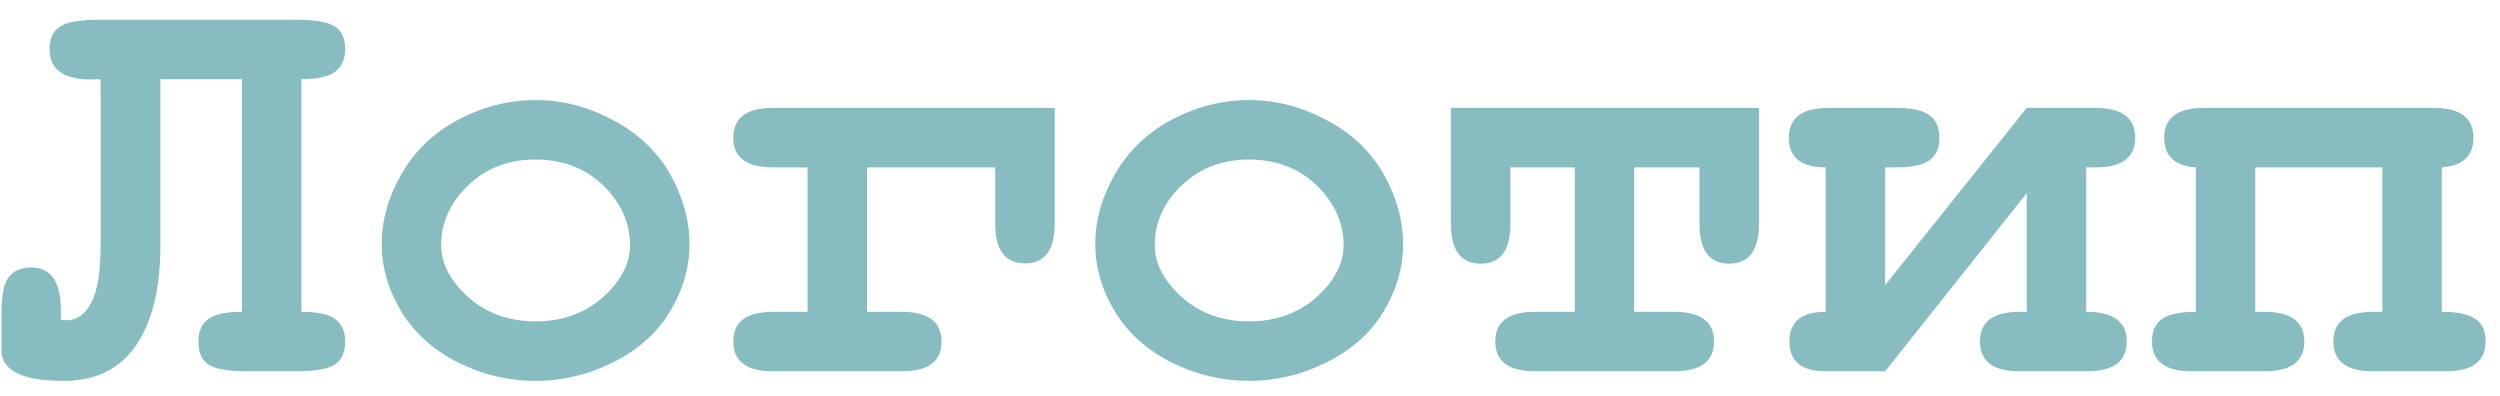 <svg width="101" height="16" viewBox="0 0 101 16" fill="none" xmlns="http://www.w3.org/2000/svg">
<path d="M12.176 3.199V12.598C12.84 12.598 13.301 12.699 13.559 12.902C13.816 13.105 13.945 13.402 13.945 13.793C13.945 14.23 13.805 14.543 13.523 14.73C13.25 14.91 12.723 15 11.941 15H10.02C9.238 15 8.707 14.91 8.426 14.73C8.152 14.551 8.016 14.238 8.016 13.793C8.016 13.379 8.148 13.078 8.414 12.891C8.68 12.695 9.133 12.598 9.773 12.598V3.199H6.48V9.891C6.48 11.656 6.148 13.016 5.484 13.969C4.828 14.914 3.859 15.387 2.578 15.387C0.898 15.387 0.059 14.973 0.059 14.145V12.691C0.059 11.934 0.16 11.43 0.363 11.18C0.566 10.93 0.867 10.805 1.266 10.805C2.062 10.805 2.461 11.387 2.461 12.551V12.926C2.562 12.934 2.641 12.938 2.695 12.938C3.109 12.938 3.441 12.699 3.691 12.223C3.941 11.746 4.066 10.969 4.066 9.891V3.199C3.941 3.207 3.812 3.211 3.68 3.211C2.562 3.211 2.004 2.805 2.004 1.992C2.004 1.562 2.141 1.258 2.414 1.078C2.688 0.891 3.219 0.797 4.008 0.797H11.941C12.715 0.797 13.242 0.887 13.523 1.066C13.805 1.246 13.945 1.555 13.945 1.992C13.945 2.375 13.816 2.672 13.559 2.883C13.301 3.094 12.84 3.199 12.176 3.199ZM27.855 9.879C27.855 10.801 27.598 11.695 27.082 12.562C26.574 13.422 25.812 14.109 24.797 14.625C23.789 15.133 22.734 15.387 21.633 15.387C20.539 15.387 19.492 15.137 18.492 14.637C17.492 14.129 16.73 13.441 16.207 12.574C15.684 11.707 15.422 10.801 15.422 9.855C15.422 8.895 15.688 7.953 16.219 7.031C16.75 6.102 17.512 5.371 18.504 4.84C19.504 4.309 20.547 4.043 21.633 4.043C22.727 4.043 23.777 4.316 24.785 4.863C25.801 5.402 26.566 6.133 27.082 7.055C27.598 7.969 27.855 8.91 27.855 9.879ZM25.453 9.891C25.453 9.117 25.176 8.406 24.621 7.758C23.863 6.883 22.867 6.445 21.633 6.445C20.547 6.445 19.641 6.793 18.914 7.488C18.188 8.184 17.824 8.988 17.824 9.902C17.824 10.652 18.191 11.355 18.926 12.012C19.66 12.66 20.562 12.984 21.633 12.984C22.711 12.984 23.617 12.66 24.352 12.012C25.086 11.355 25.453 10.648 25.453 9.891ZM35.027 12.598H36.434C37.504 12.598 38.039 13 38.039 13.805C38.039 14.602 37.504 15 36.434 15H31.23C30.16 15 29.625 14.598 29.625 13.793C29.625 12.996 30.16 12.598 31.23 12.598H32.625V6.762H31.23C30.16 6.762 29.625 6.363 29.625 5.566C29.625 4.762 30.16 4.359 31.23 4.359H42.609V9.035C42.609 10.105 42.211 10.641 41.414 10.641C40.609 10.641 40.207 10.105 40.207 9.035V6.762H35.027V12.598ZM56.684 9.879C56.684 10.801 56.426 11.695 55.91 12.562C55.402 13.422 54.641 14.109 53.625 14.625C52.617 15.133 51.562 15.387 50.461 15.387C49.367 15.387 48.32 15.137 47.32 14.637C46.32 14.129 45.559 13.441 45.035 12.574C44.512 11.707 44.25 10.801 44.25 9.855C44.25 8.895 44.516 7.953 45.047 7.031C45.578 6.102 46.34 5.371 47.332 4.84C48.332 4.309 49.375 4.043 50.461 4.043C51.555 4.043 52.605 4.316 53.613 4.863C54.629 5.402 55.395 6.133 55.91 7.055C56.426 7.969 56.684 8.91 56.684 9.879ZM54.281 9.891C54.281 9.117 54.004 8.406 53.449 7.758C52.691 6.883 51.695 6.445 50.461 6.445C49.375 6.445 48.469 6.793 47.742 7.488C47.016 8.184 46.652 8.988 46.652 9.902C46.652 10.652 47.02 11.355 47.754 12.012C48.488 12.66 49.391 12.984 50.461 12.984C51.539 12.984 52.445 12.66 53.18 12.012C53.914 11.355 54.281 10.648 54.281 9.891ZM66.023 6.762V12.598H67.641C68.711 12.598 69.246 12.996 69.246 13.793C69.246 14.598 68.711 15 67.641 15H62.016C60.945 15 60.41 14.598 60.41 13.793C60.41 12.996 60.945 12.598 62.016 12.598H63.621V6.762H61.02V9.047C61.02 10.117 60.621 10.652 59.824 10.652C59.02 10.652 58.617 10.117 58.617 9.047V4.359H71.062V9.047C71.062 10.117 70.66 10.652 69.856 10.652C69.059 10.652 68.66 10.117 68.66 9.047V6.762H66.023ZM73.758 12.598V6.762C72.766 6.762 72.269 6.363 72.269 5.566C72.269 4.762 72.805 4.359 73.875 4.359H76.606C77.215 4.359 77.656 4.453 77.93 4.641C78.211 4.828 78.352 5.137 78.352 5.566C78.352 5.988 78.215 6.293 77.941 6.48C77.668 6.668 77.223 6.762 76.606 6.762H76.16V11.52L81.879 4.359H84.656C85.727 4.359 86.262 4.762 86.262 5.566C86.262 6.363 85.727 6.762 84.656 6.762H84.281V12.598C85.375 12.598 85.922 12.996 85.922 13.793C85.922 14.598 85.387 15 84.316 15H81.586C80.523 15 79.992 14.598 79.992 13.793C79.992 12.996 80.523 12.598 81.586 12.598H81.879V7.805L76.16 15H73.758C72.781 15 72.293 14.598 72.293 13.793C72.293 12.996 72.781 12.598 73.758 12.598ZM96.246 6.762H91.113V12.598H91.488C92.559 12.598 93.094 12.996 93.094 13.793C93.094 14.598 92.559 15 91.488 15H88.547C87.477 15 86.941 14.598 86.941 13.793C86.941 13.371 87.078 13.066 87.352 12.879C87.625 12.691 88.078 12.598 88.711 12.598V6.762C87.859 6.699 87.434 6.301 87.434 5.566C87.434 4.762 87.969 4.359 89.039 4.359H98.32C99.391 4.359 99.926 4.762 99.926 5.566C99.926 6.301 99.5 6.699 98.648 6.762V12.598C99.273 12.598 99.723 12.691 99.996 12.879C100.277 13.059 100.418 13.363 100.418 13.793C100.418 14.598 99.883 15 98.812 15H95.871C94.801 15 94.266 14.598 94.266 13.793C94.266 12.996 94.801 12.598 95.871 12.598H96.246V6.762Z" fill="#87BCC0"/>
</svg>
